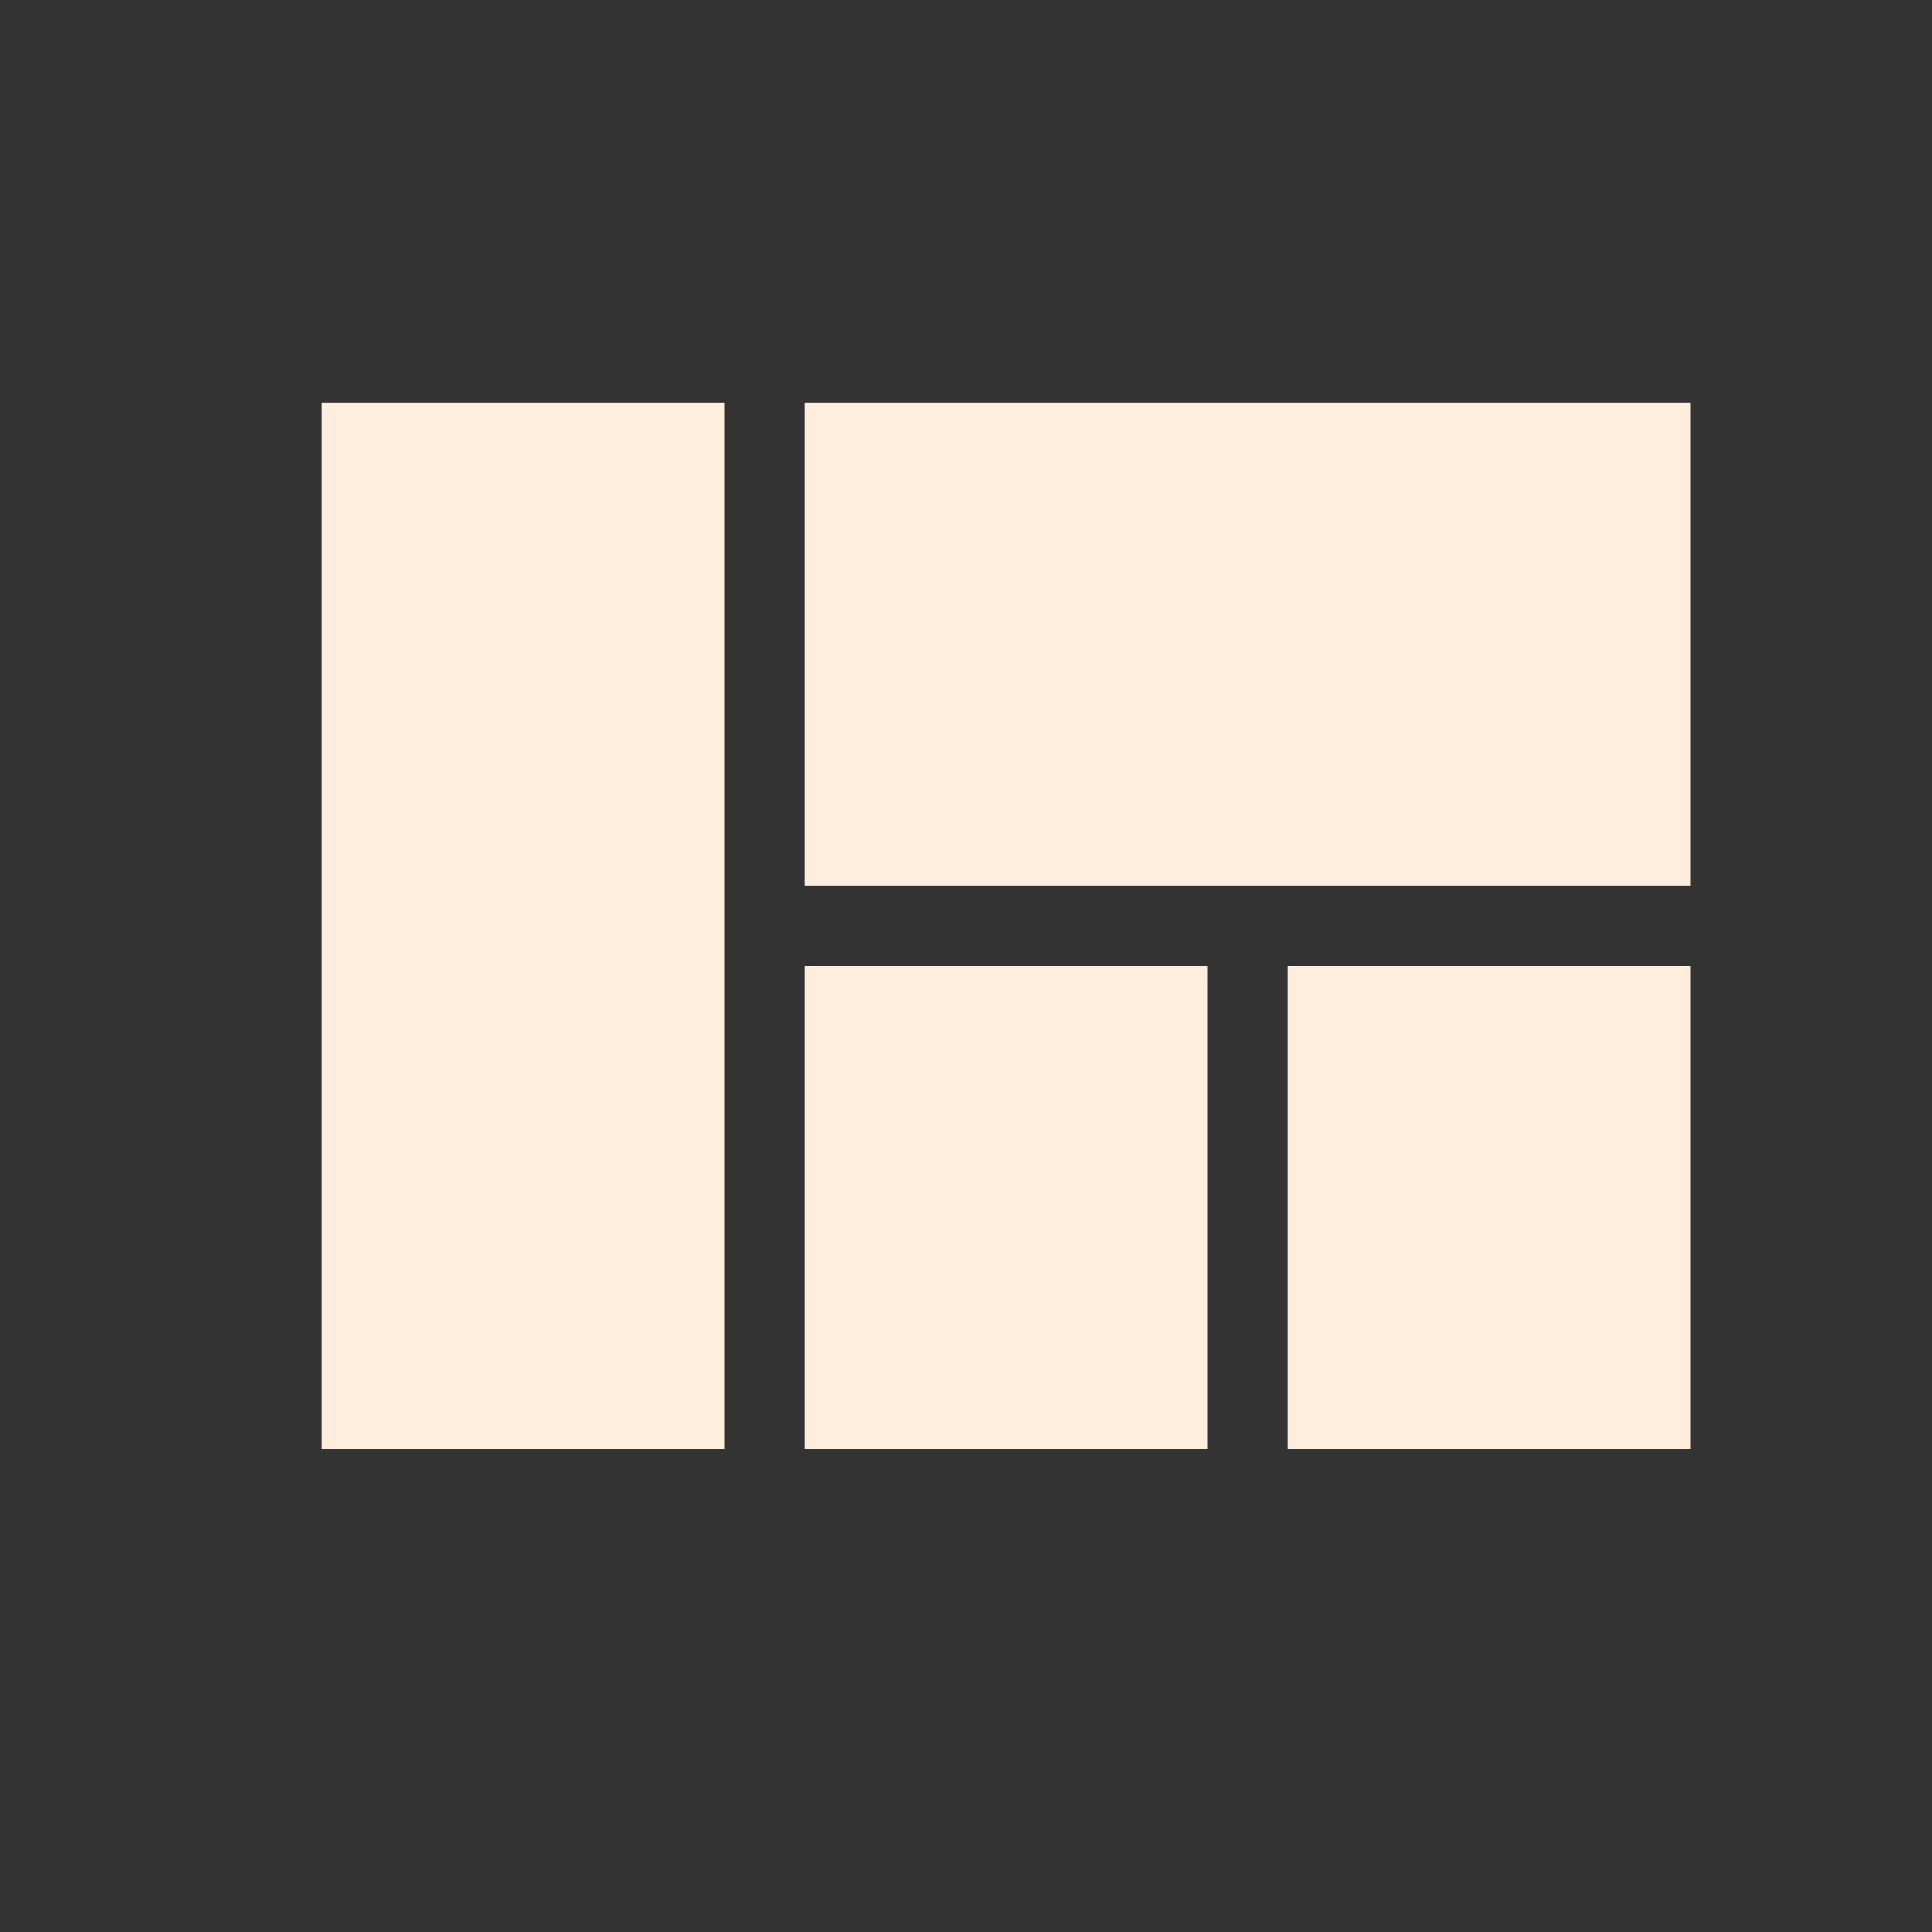 <?xml version="1.0" encoding="utf-8"?>
<!DOCTYPE svg PUBLIC "-//W3C//DTD SVG 1.1//EN" "http://www.w3.org/Graphics/SVG/1.1/DTD/svg11.dtd">
<svg xmlns="http://www.w3.org/2000/svg" xmlns:xlink="http://www.w3.org/1999/xlink" version="1.1" baseProfile="full" width="24" height="24" viewBox="0 0 24.00 24.00" enable-background="new 0 0 24.00 24.00" xml:space="preserve">
	<rect x="0" y="0" width="24.00" height="24.00" fill="#333333" stroke="none"/>
	<path fill="#FFEEDD" fill-opacity="1" stroke-linejoin="round" d="M 10,5L 10,11L 21,11L 21,5M 16,18L 21,18L 21,12L 16,12M 4,18L 9,18L 9,5L 4,5M 10,18L 15,18L 15,12L 10,12L 10,18 Z "/>
</svg>
